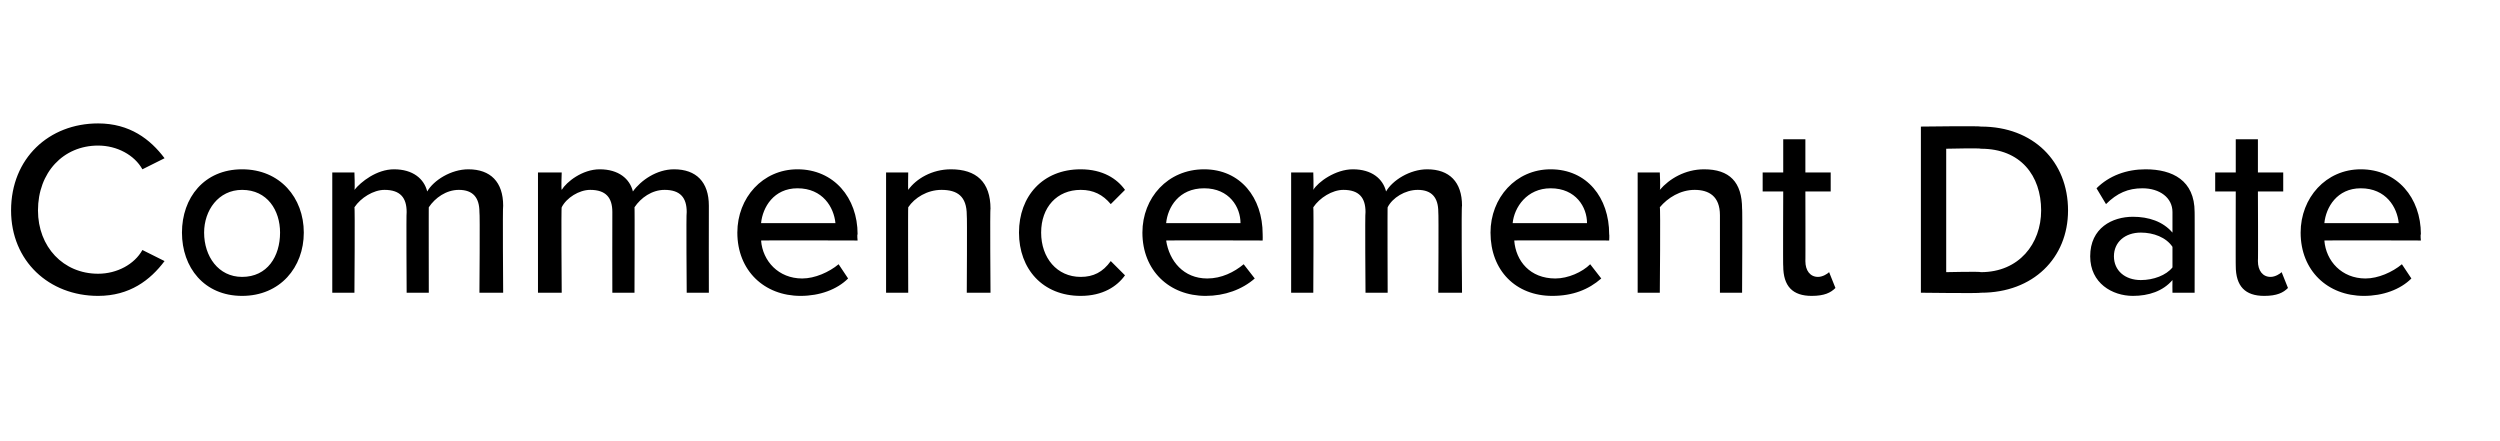 <?xml version="1.0" standalone="no"?>
<!DOCTYPE svg PUBLIC "-//W3C//DTD SVG 1.1//EN" "http://www.w3.org/Graphics/SVG/1.1/DTD/svg11.dtd">
<svg xmlns="http://www.w3.org/2000/svg" version="1.1" width="158px" height="27.9px" viewBox="0 -6 158 27.9" style="top:-6px">
  <desc>Commencement Date</desc>
  <defs/>
  <g id="Polygon278102">
    <path d="M 0.7 7.3 C 0.7 4 3.1 1.8 6.2 1.8 C 8.2 1.8 9.5 2.8 10.4 4 C 10.4 4 9 4.7 9 4.7 C 8.5 3.8 7.4 3.2 6.2 3.2 C 4 3.2 2.4 4.9 2.4 7.3 C 2.4 9.6 4 11.3 6.2 11.3 C 7.4 11.3 8.5 10.7 9 9.8 C 9 9.8 10.4 10.5 10.4 10.5 C 9.5 11.7 8.2 12.7 6.2 12.7 C 3.1 12.7 0.7 10.5 0.7 7.3 Z M 11.5 8.7 C 11.5 6.5 12.9 4.7 15.3 4.7 C 17.7 4.7 19.2 6.5 19.2 8.7 C 19.2 10.9 17.7 12.7 15.3 12.7 C 12.9 12.7 11.5 10.9 11.5 8.7 Z M 17.7 8.7 C 17.7 7.3 16.9 6 15.3 6 C 13.8 6 12.9 7.3 12.9 8.7 C 12.9 10.2 13.8 11.5 15.3 11.5 C 16.9 11.5 17.7 10.2 17.7 8.7 Z M 30.3 7.4 C 30.3 6.5 29.9 6 29 6 C 28.2 6 27.5 6.5 27.1 7.1 C 27.09 7.05 27.1 12.5 27.1 12.5 L 25.7 12.5 C 25.7 12.5 25.67 7.43 25.7 7.4 C 25.7 6.5 25.3 6 24.3 6 C 23.6 6 22.8 6.5 22.4 7.1 C 22.44 7.07 22.4 12.5 22.4 12.5 L 21 12.5 L 21 4.9 L 22.4 4.9 C 22.4 4.9 22.44 5.95 22.4 6 C 22.8 5.5 23.8 4.7 24.9 4.7 C 26.1 4.7 26.8 5.3 27 6.1 C 27.4 5.4 28.5 4.7 29.6 4.7 C 31 4.7 31.8 5.5 31.8 7 C 31.76 7 31.8 12.5 31.8 12.5 L 30.3 12.5 C 30.3 12.5 30.34 7.43 30.3 7.4 Z M 43.4 7.4 C 43.4 6.5 43 6 42 6 C 41.2 6 40.5 6.5 40.1 7.1 C 40.12 7.05 40.1 12.5 40.1 12.5 L 38.7 12.5 C 38.7 12.5 38.69 7.43 38.7 7.4 C 38.7 6.5 38.3 6 37.3 6 C 36.6 6 35.8 6.5 35.5 7.1 C 35.46 7.07 35.5 12.5 35.5 12.5 L 34 12.5 L 34 4.9 L 35.5 4.9 C 35.5 4.9 35.46 5.95 35.5 6 C 35.8 5.5 36.8 4.7 37.9 4.7 C 39.1 4.7 39.8 5.3 40 6.1 C 40.5 5.4 41.5 4.7 42.6 4.7 C 44 4.7 44.8 5.5 44.8 7 C 44.79 7 44.8 12.5 44.8 12.5 L 43.4 12.5 C 43.4 12.5 43.36 7.43 43.4 7.4 Z M 50.4 4.7 C 52.7 4.7 54.2 6.5 54.2 8.8 C 54.16 8.83 54.2 9.2 54.2 9.2 C 54.2 9.2 48.09 9.18 48.1 9.2 C 48.2 10.5 49.2 11.6 50.7 11.6 C 51.5 11.6 52.4 11.2 53 10.7 C 53 10.7 53.6 11.6 53.6 11.6 C 52.9 12.3 51.8 12.7 50.6 12.7 C 48.3 12.7 46.6 11.1 46.6 8.7 C 46.6 6.5 48.2 4.7 50.4 4.7 Z M 48.1 8.1 C 48.1 8.1 52.8 8.1 52.8 8.1 C 52.7 7.1 52 5.9 50.4 5.9 C 48.9 5.9 48.2 7.1 48.1 8.1 Z M 61.1 7.6 C 61.1 6.4 60.5 6 59.5 6 C 58.6 6 57.8 6.5 57.4 7.1 C 57.38 7.07 57.4 12.5 57.4 12.5 L 56 12.5 L 56 4.9 L 57.4 4.9 C 57.4 4.9 57.38 5.95 57.4 6 C 57.9 5.3 58.9 4.7 60.1 4.7 C 61.7 4.7 62.6 5.5 62.6 7.2 C 62.56 7.16 62.6 12.5 62.6 12.5 L 61.1 12.5 C 61.1 12.5 61.13 7.64 61.1 7.6 Z M 68.3 4.7 C 69.7 4.7 70.6 5.3 71.1 6 C 71.1 6 70.2 6.9 70.2 6.9 C 69.7 6.3 69.1 6 68.3 6 C 66.8 6 65.8 7.1 65.8 8.7 C 65.8 10.3 66.8 11.5 68.3 11.5 C 69.1 11.5 69.7 11.2 70.2 10.5 C 70.2 10.5 71.1 11.4 71.1 11.4 C 70.6 12.1 69.7 12.7 68.3 12.7 C 65.9 12.7 64.4 11 64.4 8.7 C 64.4 6.4 65.9 4.7 68.3 4.7 Z M 76.1 4.7 C 78.4 4.7 79.8 6.5 79.8 8.8 C 79.81 8.83 79.8 9.2 79.8 9.2 C 79.8 9.2 73.74 9.18 73.7 9.2 C 73.9 10.5 74.8 11.6 76.3 11.6 C 77.2 11.6 78 11.2 78.6 10.7 C 78.6 10.7 79.3 11.6 79.3 11.6 C 78.5 12.3 77.4 12.7 76.2 12.7 C 73.9 12.7 72.2 11.1 72.2 8.7 C 72.2 6.5 73.8 4.7 76.1 4.7 Z M 73.7 8.1 C 73.7 8.1 78.4 8.1 78.4 8.1 C 78.4 7.1 77.7 5.9 76.1 5.9 C 74.5 5.9 73.8 7.1 73.7 8.1 Z M 90.9 7.4 C 90.9 6.5 90.5 6 89.6 6 C 88.8 6 88 6.5 87.7 7.1 C 87.68 7.05 87.7 12.5 87.7 12.5 L 86.3 12.5 C 86.3 12.5 86.26 7.43 86.3 7.4 C 86.3 6.5 85.9 6 84.9 6 C 84.2 6 83.4 6.5 83 7.1 C 83.03 7.07 83 12.5 83 12.5 L 81.6 12.5 L 81.6 4.9 L 83 4.9 C 83 4.9 83.03 5.95 83 6 C 83.3 5.5 84.4 4.7 85.5 4.7 C 86.7 4.7 87.4 5.3 87.6 6.1 C 88 5.4 89.1 4.7 90.2 4.7 C 91.6 4.7 92.4 5.5 92.4 7 C 92.35 7 92.4 12.5 92.4 12.5 L 90.9 12.5 C 90.9 12.5 90.93 7.43 90.9 7.4 Z M 98 4.7 C 100.3 4.7 101.7 6.5 101.7 8.8 C 101.72 8.83 101.7 9.2 101.7 9.2 C 101.7 9.2 95.66 9.18 95.7 9.2 C 95.8 10.5 96.7 11.6 98.3 11.6 C 99.1 11.6 100 11.2 100.5 10.7 C 100.5 10.7 101.2 11.6 101.2 11.6 C 100.4 12.3 99.4 12.7 98.1 12.7 C 95.8 12.7 94.2 11.1 94.2 8.7 C 94.2 6.5 95.8 4.7 98 4.7 Z M 95.6 8.1 C 95.6 8.1 100.3 8.1 100.3 8.1 C 100.3 7.1 99.6 5.9 98 5.9 C 96.5 5.9 95.7 7.1 95.6 8.1 Z M 108.7 7.6 C 108.7 6.4 108 6 107.1 6 C 106.2 6 105.4 6.5 104.9 7.1 C 104.95 7.07 104.9 12.5 104.9 12.5 L 103.5 12.5 L 103.5 4.9 L 104.9 4.9 C 104.9 4.9 104.95 5.95 104.9 6 C 105.5 5.3 106.5 4.7 107.7 4.7 C 109.3 4.7 110.1 5.5 110.1 7.2 C 110.13 7.16 110.1 12.5 110.1 12.5 L 108.7 12.5 C 108.7 12.5 108.7 7.64 108.7 7.6 Z M 112.7 10.8 C 112.68 10.85 112.7 6.1 112.7 6.1 L 111.4 6.1 L 111.4 4.9 L 112.7 4.9 L 112.7 2.8 L 114.1 2.8 L 114.1 4.9 L 115.7 4.9 L 115.7 6.1 L 114.1 6.1 C 114.1 6.1 114.11 10.53 114.1 10.5 C 114.1 11.1 114.4 11.5 114.9 11.5 C 115.2 11.5 115.5 11.3 115.6 11.2 C 115.6 11.2 116 12.2 116 12.2 C 115.7 12.5 115.3 12.7 114.5 12.7 C 113.3 12.7 112.7 12.1 112.7 10.8 Z M 121.4 2 C 121.4 2 125.17 1.95 125.2 2 C 128.5 2 130.7 4.2 130.7 7.3 C 130.7 10.3 128.5 12.5 125.2 12.5 C 125.17 12.55 121.4 12.5 121.4 12.5 L 121.4 2 Z M 125.2 11.2 C 127.6 11.2 129 9.4 129 7.3 C 129 5.1 127.7 3.4 125.2 3.4 C 125.17 3.35 123 3.4 123 3.4 L 123 11.2 C 123 11.2 125.17 11.15 125.2 11.2 Z M 137.3 11.7 C 136.7 12.4 135.8 12.7 134.8 12.7 C 133.5 12.7 132.1 11.9 132.1 10.2 C 132.1 8.4 133.5 7.7 134.8 7.7 C 135.8 7.7 136.7 8 137.3 8.7 C 137.3 8.7 137.3 7.4 137.3 7.4 C 137.3 6.5 136.5 5.9 135.4 5.9 C 134.5 5.9 133.8 6.2 133.1 6.9 C 133.1 6.9 132.5 5.9 132.5 5.9 C 133.3 5.1 134.4 4.7 135.6 4.7 C 137.3 4.7 138.7 5.4 138.7 7.4 C 138.71 7.37 138.7 12.5 138.7 12.5 L 137.3 12.5 C 137.3 12.5 137.29 11.71 137.3 11.7 Z M 137.3 9.6 C 136.9 9 136.1 8.7 135.3 8.7 C 134.3 8.7 133.6 9.3 133.6 10.2 C 133.6 11.1 134.3 11.7 135.3 11.7 C 136.1 11.7 136.9 11.4 137.3 10.9 C 137.3 10.9 137.3 9.6 137.3 9.6 Z M 141.3 10.8 C 141.29 10.85 141.3 6.1 141.3 6.1 L 140 6.1 L 140 4.9 L 141.3 4.9 L 141.3 2.8 L 142.7 2.8 L 142.7 4.9 L 144.3 4.9 L 144.3 6.1 L 142.7 6.1 C 142.7 6.1 142.72 10.53 142.7 10.5 C 142.7 11.1 143 11.5 143.5 11.5 C 143.8 11.5 144.1 11.3 144.2 11.2 C 144.2 11.2 144.6 12.2 144.6 12.2 C 144.3 12.5 143.9 12.7 143.1 12.7 C 141.9 12.7 141.3 12.1 141.3 10.8 Z M 149.2 4.7 C 151.5 4.7 153 6.5 153 8.8 C 152.96 8.83 153 9.2 153 9.2 C 153 9.2 146.89 9.18 146.9 9.2 C 147 10.5 148 11.6 149.5 11.6 C 150.3 11.6 151.2 11.2 151.8 10.7 C 151.8 10.7 152.4 11.6 152.4 11.6 C 151.7 12.3 150.6 12.7 149.4 12.7 C 147.1 12.7 145.4 11.1 145.4 8.7 C 145.4 6.5 147 4.7 149.2 4.7 Z M 146.9 8.1 C 146.9 8.1 151.6 8.1 151.6 8.1 C 151.5 7.1 150.8 5.9 149.2 5.9 C 147.7 5.9 147 7.1 146.9 8.1 Z " stroke="none" fill="#000"/>
  </g>
</svg>